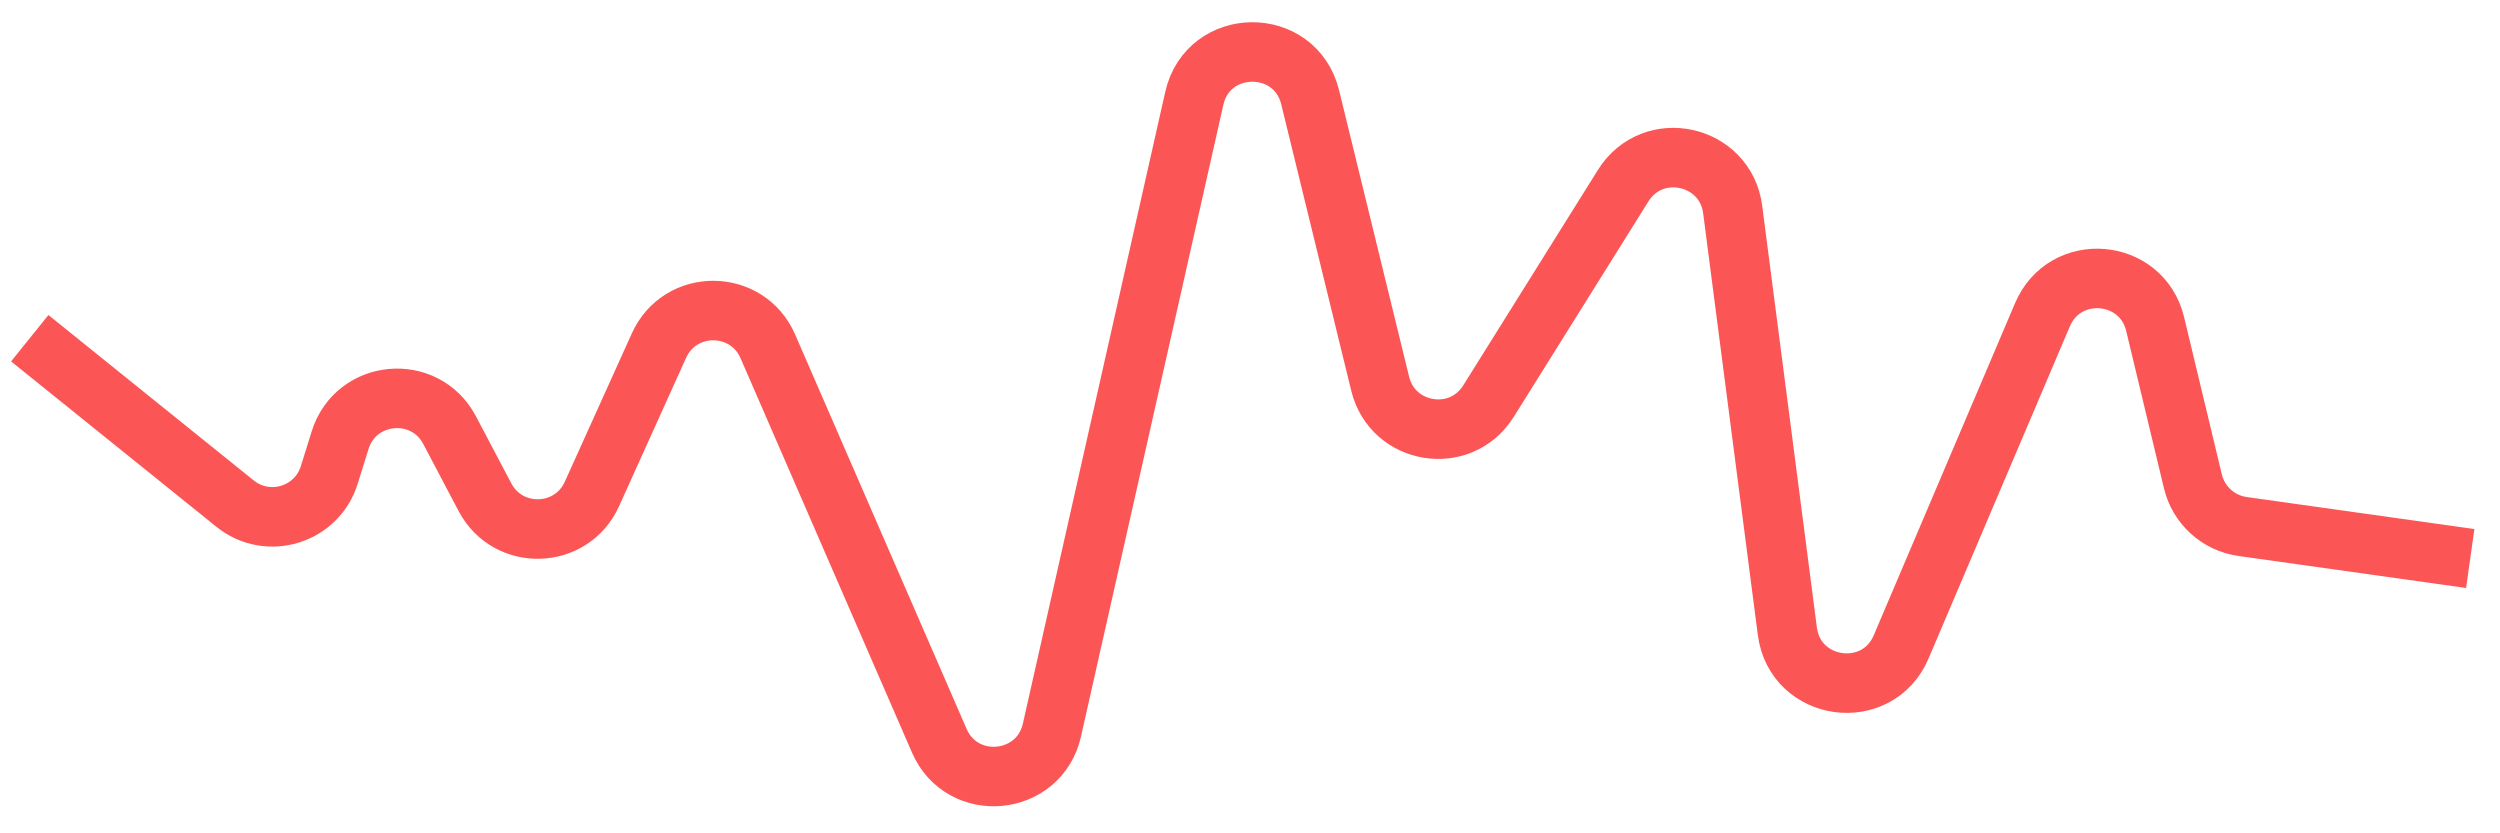 <svg width="84" height="28" viewBox="0 0 84 28" fill="none" xmlns="http://www.w3.org/2000/svg">
<path d="M1 11.364L7.899 16.922C8.998 17.807 10.643 17.307 11.063 15.96L11.428 14.79C11.957 13.091 14.276 12.878 15.106 14.452L16.296 16.709C17.073 18.18 19.202 18.116 19.888 16.599L22.142 11.611C22.857 10.03 25.107 10.046 25.799 11.637L31.56 24.888C32.331 26.662 34.92 26.417 35.345 24.53L40.128 3.307C40.593 1.246 43.52 1.219 44.022 3.272L46.374 12.894C46.794 14.613 49.075 14.98 50.013 13.479L54.539 6.238C55.534 4.645 57.977 5.179 58.218 7.041L60.055 21.209C60.317 23.23 63.081 23.611 63.879 21.735L68.628 10.573C69.383 8.799 71.964 9.015 72.413 10.889L73.682 16.176C73.874 16.975 74.535 17.575 75.348 17.69L83 18.766" stroke="#FC5555" stroke-width="2"/>
</svg>
